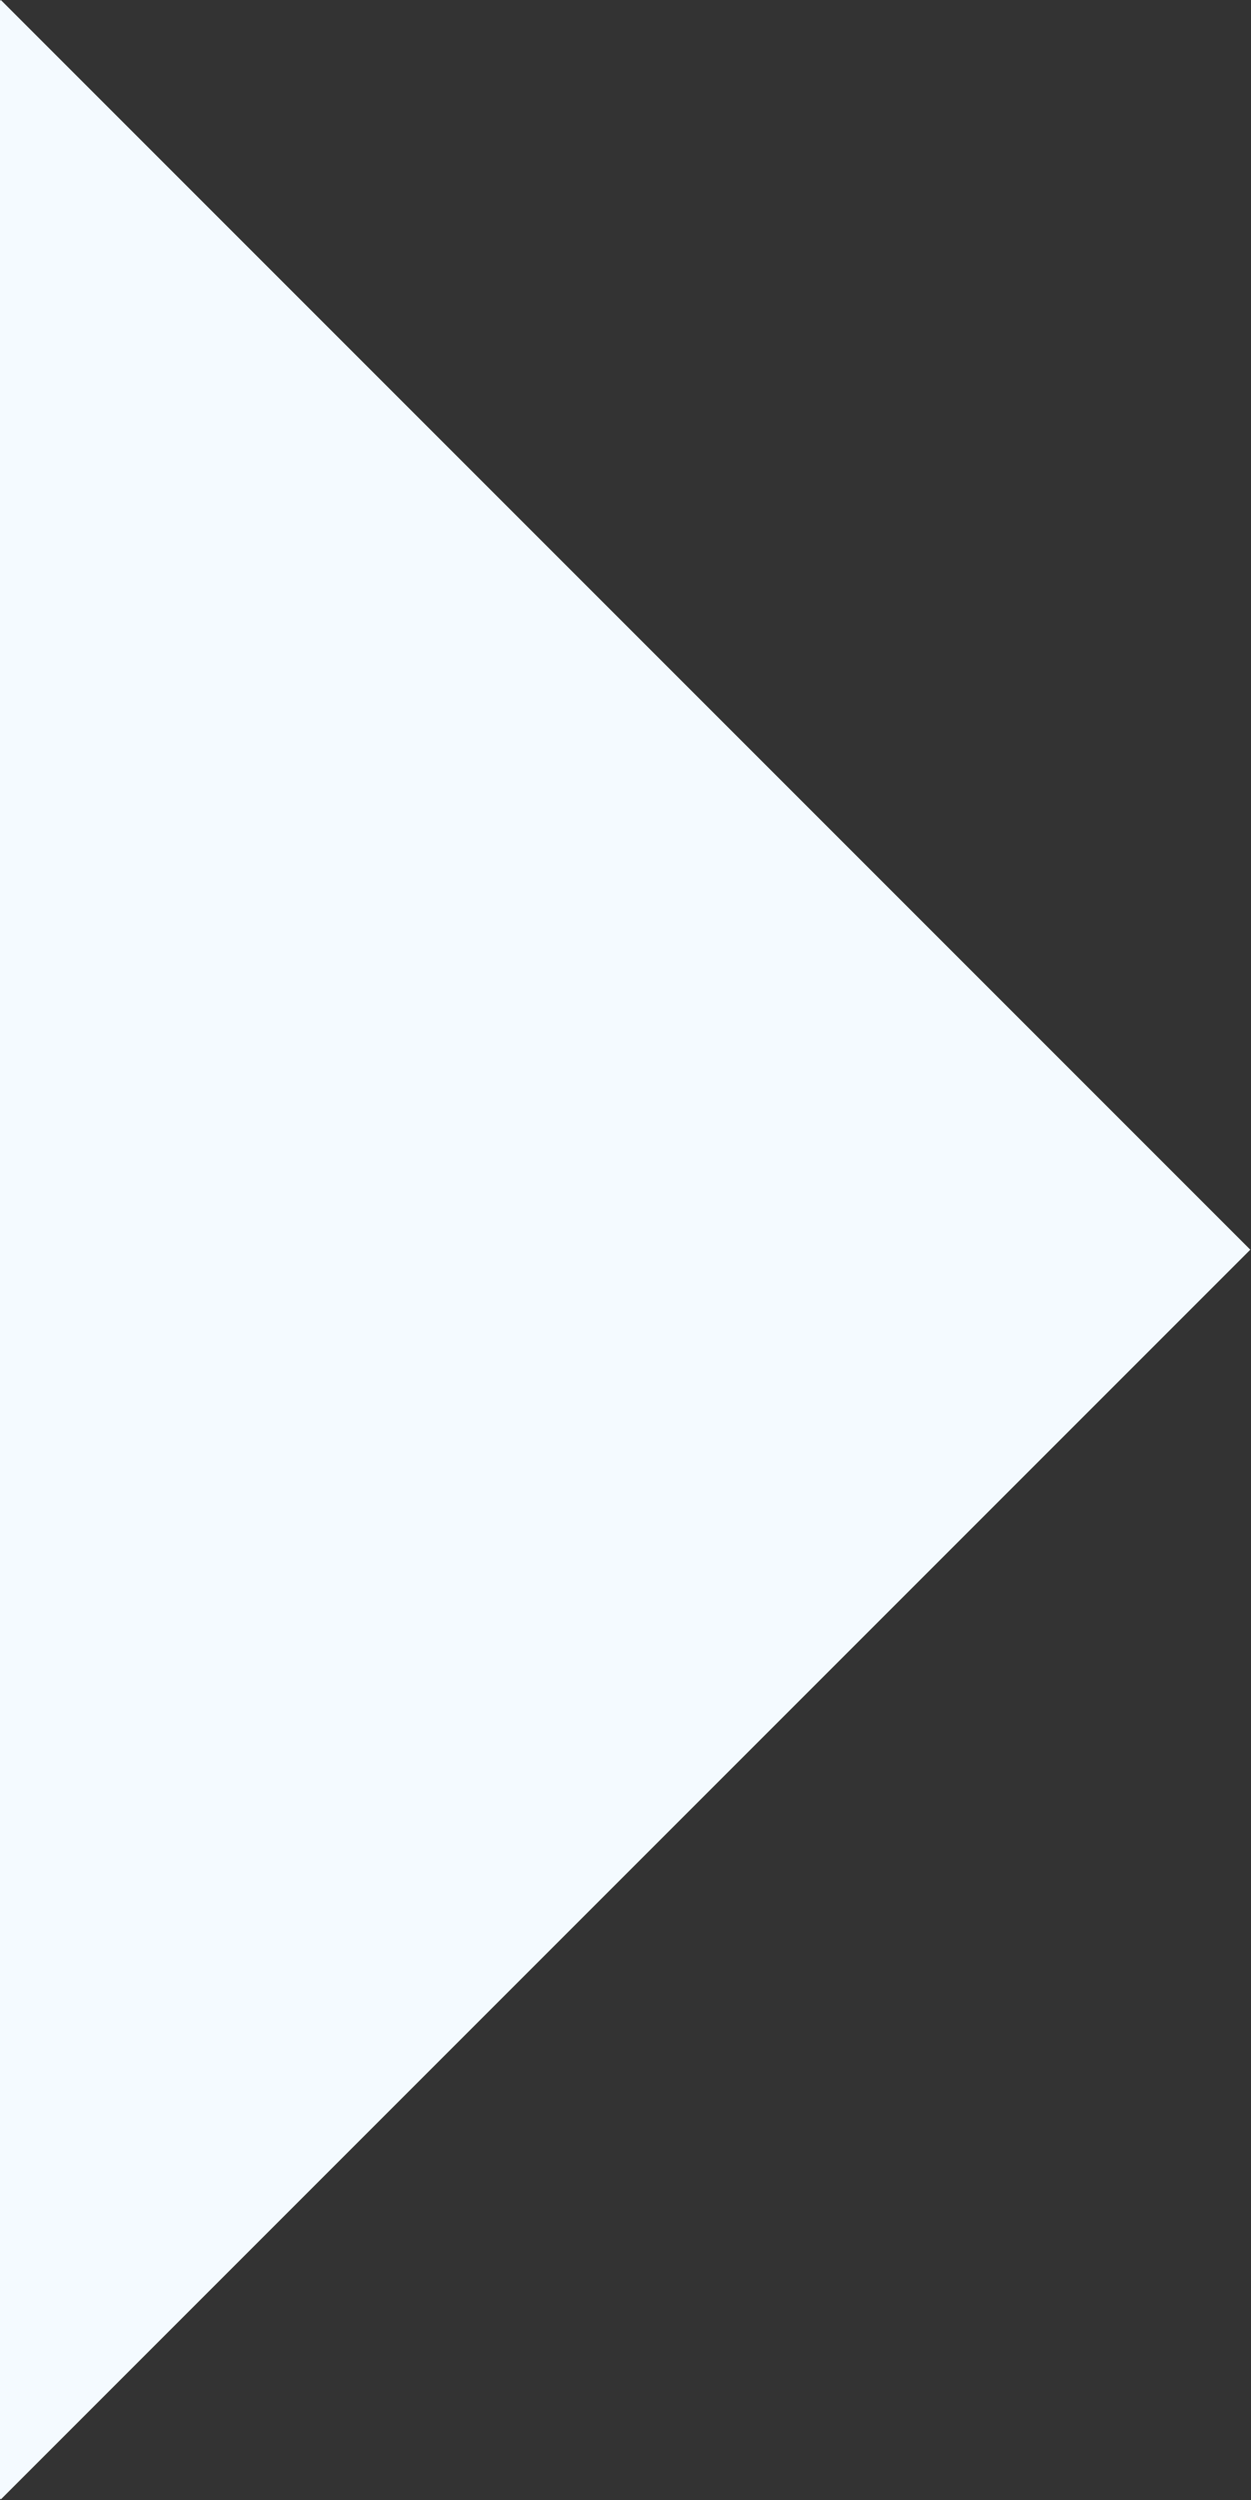 <svg width="523" height="1045" viewBox="0 0 523 1045" fill="none" xmlns="http://www.w3.org/2000/svg">
<rect x="0" y="0" width="523" height="1045" fill="#333333" stroke="none"/>
<rect x="0.352" width="738.716" height="738.716" transform="rotate(45 0.352 0)" fill="#F4FAFF"/>
</svg>
